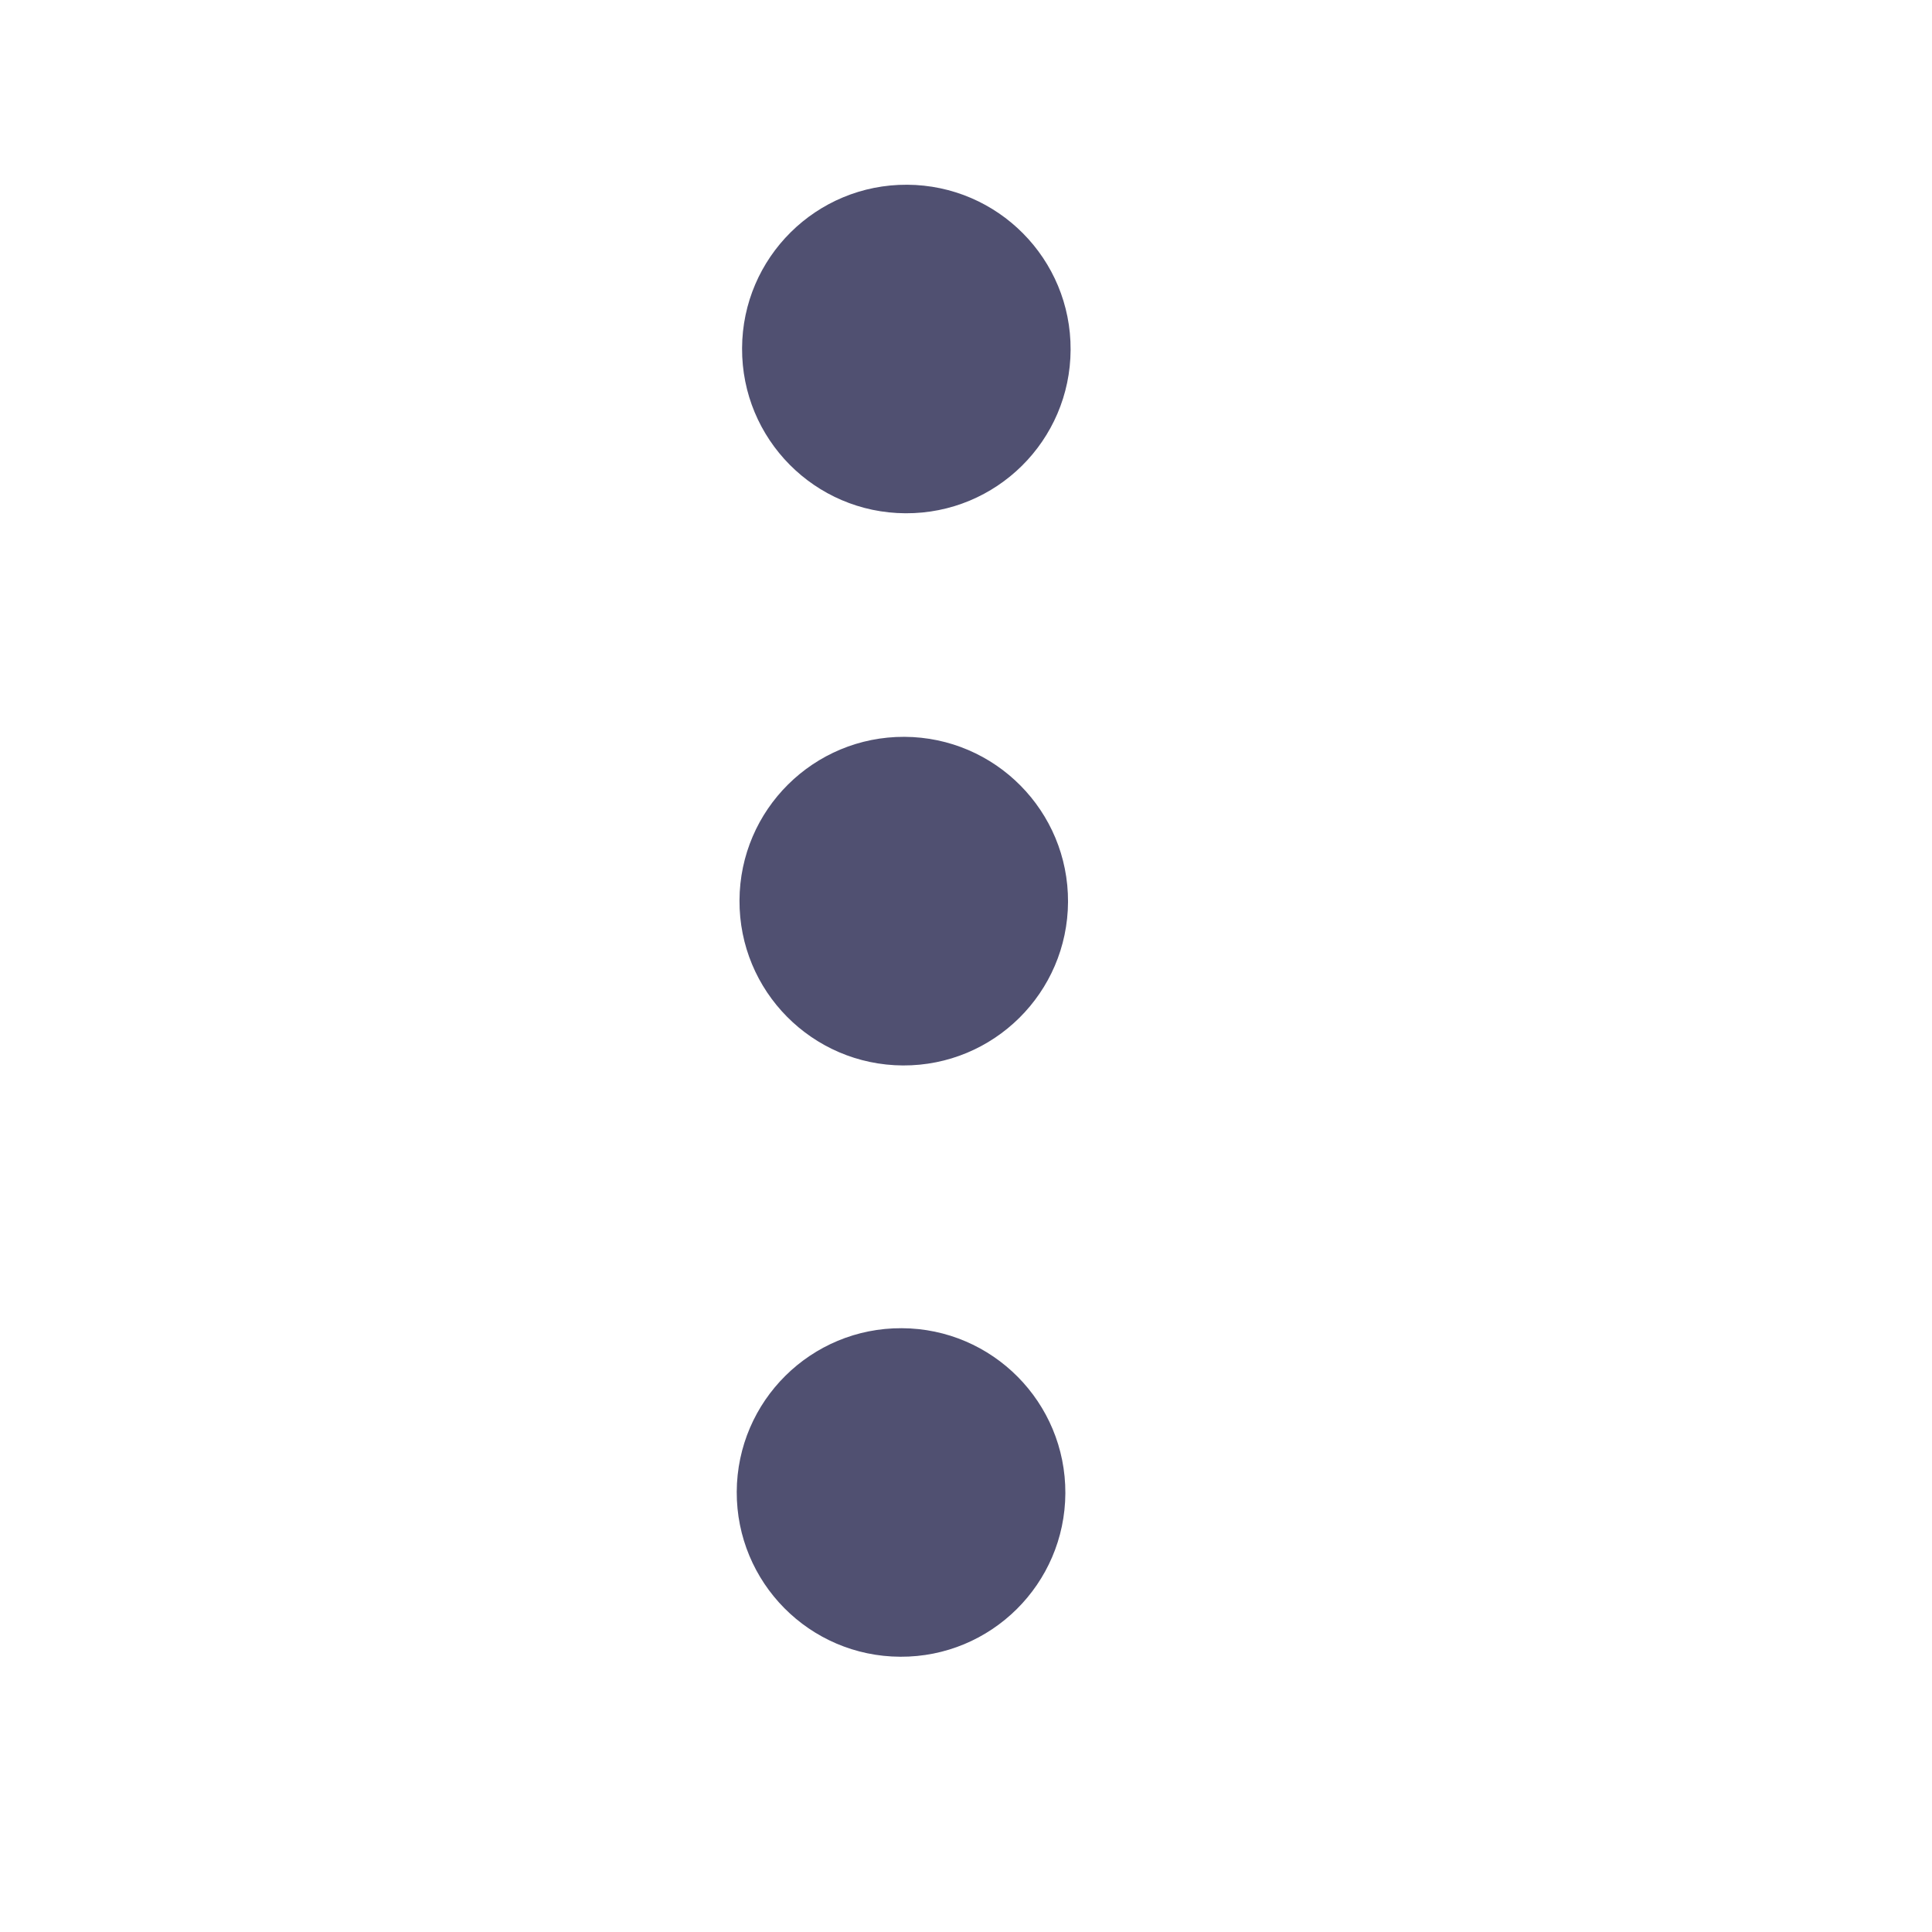 <svg width="21" height="21" viewBox="0 0 21 21" fill="none" xmlns="http://www.w3.org/2000/svg">
<path d="M11.609 9.803C11.613 8.817 10.818 8.014 9.831 8.009C8.845 8.005 8.042 8.801 8.038 9.787C8.033 10.773 8.829 11.576 9.815 11.581C10.801 11.585 11.604 10.79 11.609 9.803Z" fill="#505071"/>
<path d="M11.637 3.802C11.642 2.816 10.846 2.013 9.86 2.008C8.873 2.003 8.07 2.799 8.066 3.785C8.061 4.772 8.857 5.575 9.843 5.579C10.83 5.584 11.633 4.788 11.637 3.802Z" fill="#505071"/>
<path d="M11.58 16.231C11.584 15.244 10.788 14.441 9.802 14.437C8.816 14.432 8.013 15.228 8.008 16.214C8.004 17.201 8.799 18.004 9.786 18.008C10.772 18.013 11.575 17.217 11.58 16.231Z" fill="#505071"/>
</svg>
